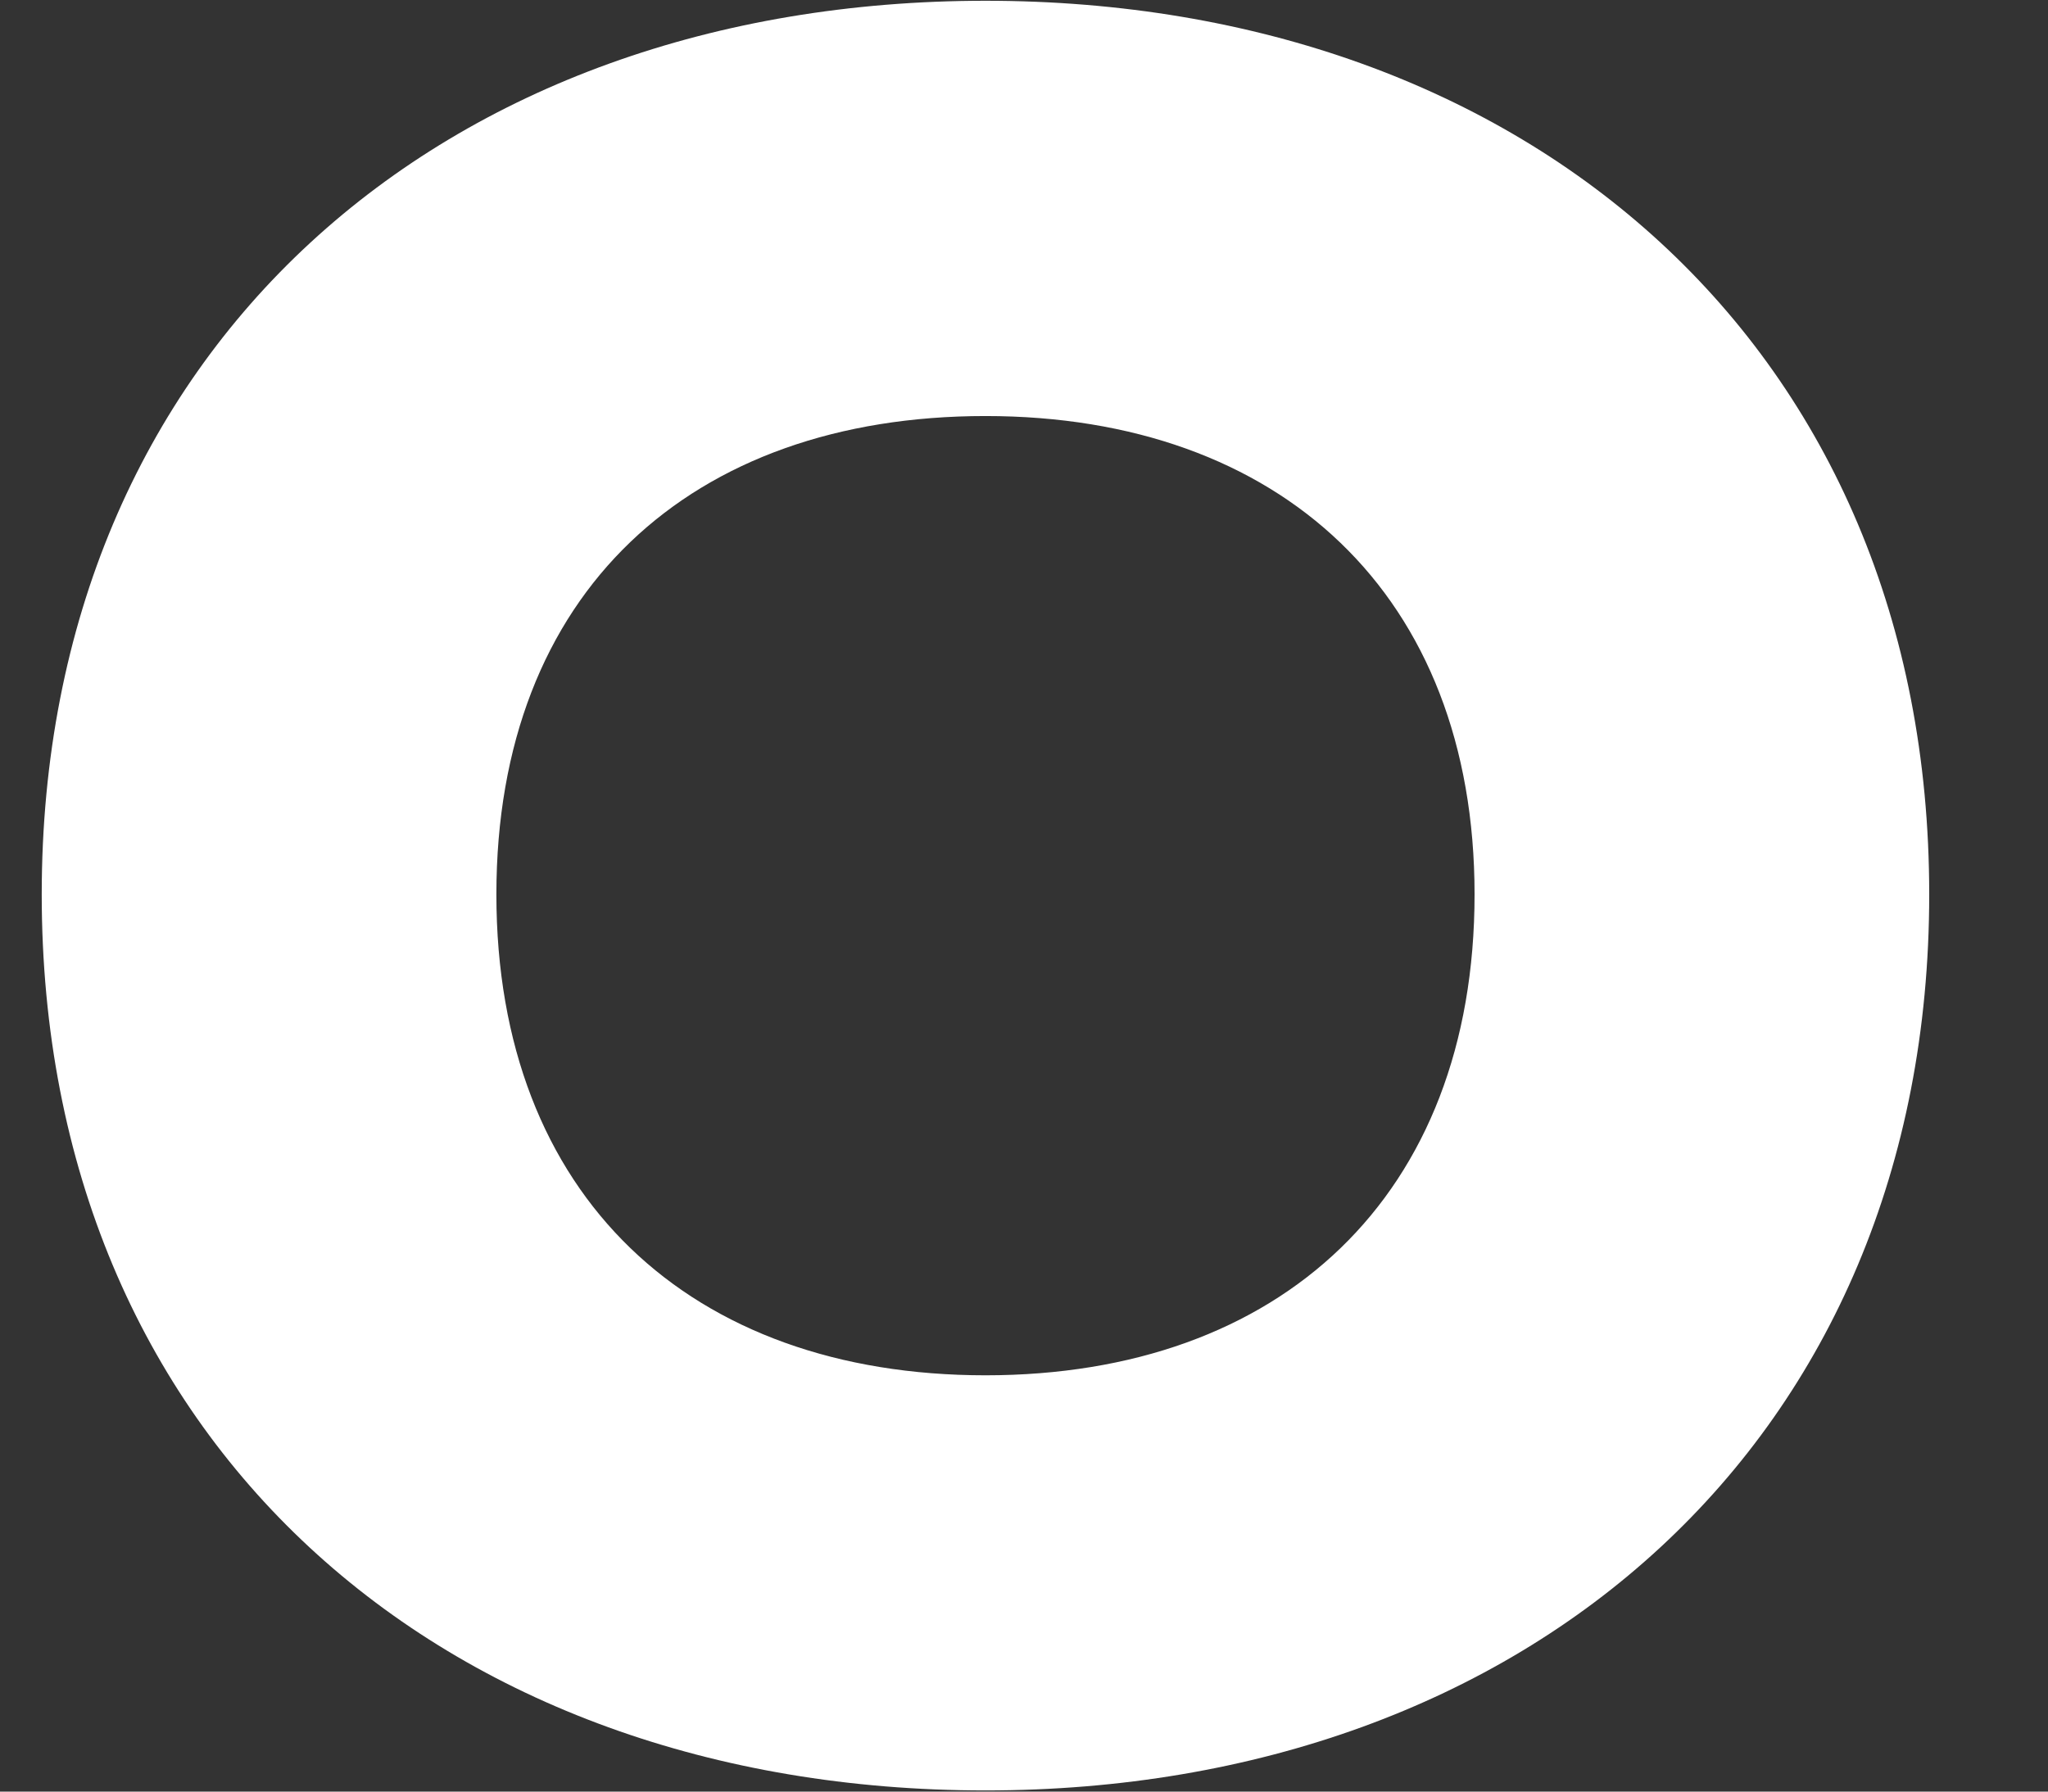 <svg width="16" height="14" viewBox="0 0 16 14" fill="none" xmlns="http://www.w3.org/2000/svg">
<rect x="0" y="0" width="16" height="14" fill="#333333" stroke="none"/>
<path fill-rule="evenodd" clip-rule="evenodd" d="M7.699 13.991C11.929 13.991 15.072 11.259 15.072 6.989H11.52C11.52 9.35 10.001 10.747 7.699 10.747C5.397 10.747 3.878 9.35 3.878 6.989C3.878 4.629 5.397 3.251 7.699 3.251C10.001 3.251 11.52 4.648 11.52 6.989H15.072C15.072 2.717 11.931 0.006 7.699 0.006C3.467 0.006 0.326 2.717 0.326 6.989C0.326 11.261 3.448 13.991 7.699 13.991Z" fill="white"/>
</svg>
